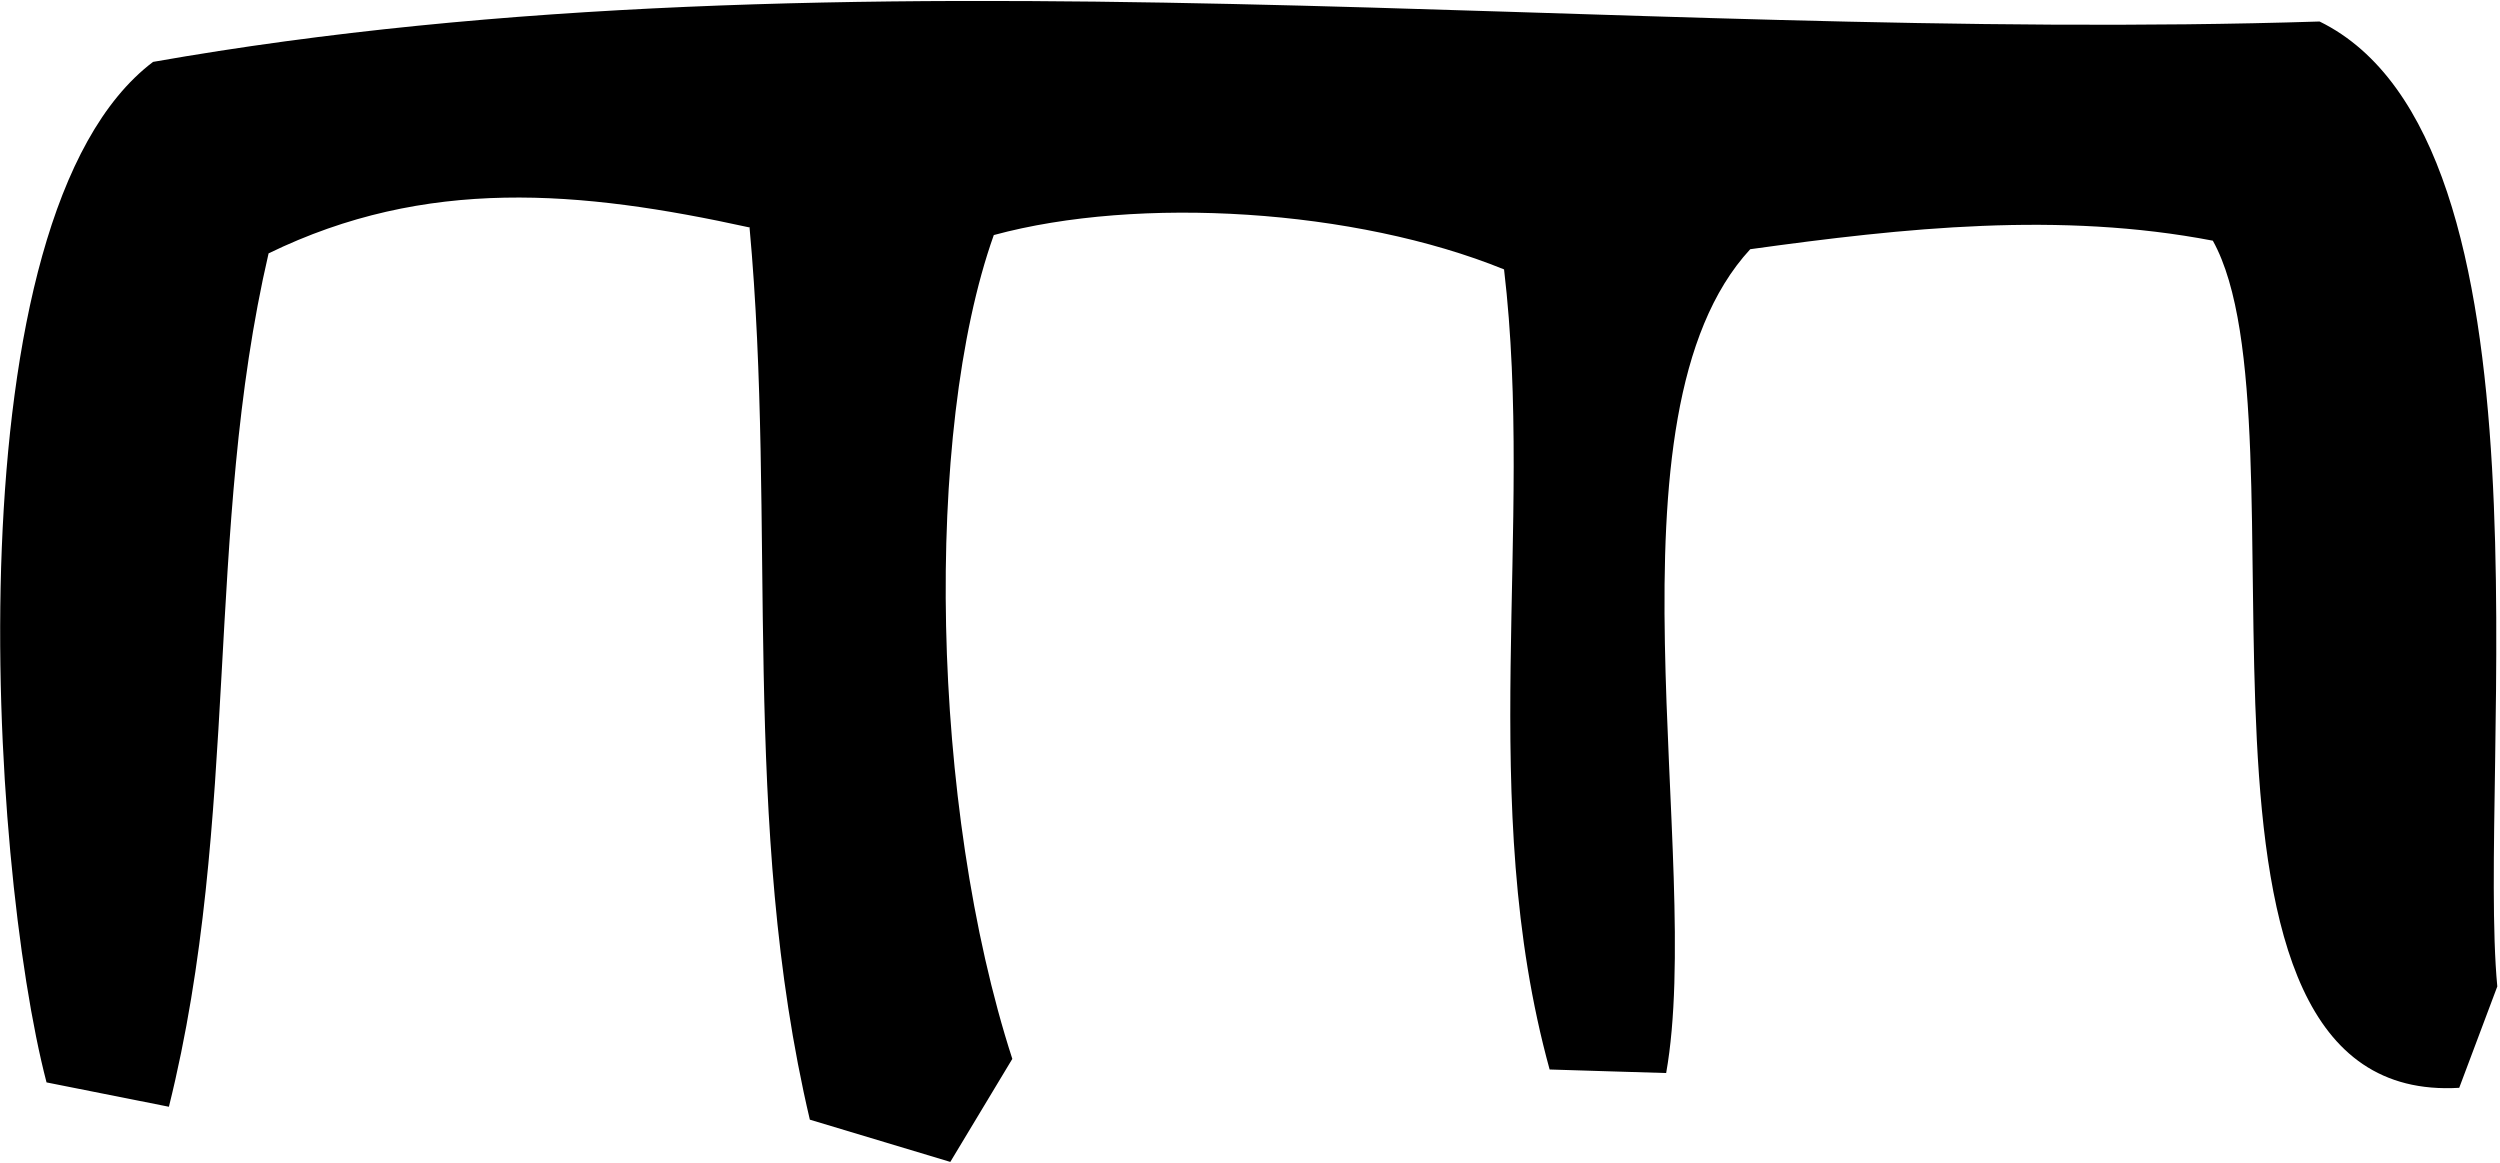 <svg width="761" height="354" viewBox="0 0 761 354" fill="none" xmlns="http://www.w3.org/2000/svg">
<path d="M228.019 69.208C176.583 57.93 129.771 53.748 81.756 77.127C62.182 161.457 73.204 249.271 51.414 336.896C36.845 333.981 25.696 331.764 14.167 329.483C-3.253 262.83 -15.541 65.786 46.6 18.838C259.185 -18.607 490.393 13.389 706.081 6.546C780.131 42.85 753.97 234.319 760.177 300.275C758.467 304.9 753.4 318.332 748.586 331.13C653.315 336.769 704.561 128.954 673.585 73.263C627.027 64.329 579.835 69.334 532.77 75.86C486.085 126.483 518.708 261.69 507.179 326.632C495.08 326.251 485.198 325.998 471.706 325.555C449.219 243.759 467.145 160.95 457.833 82.006C412.479 63.569 346.6 59.577 302.512 71.552C281.165 131.552 283.255 245.47 308.15 322.323C303.082 330.75 296.875 341.077 289.273 353.686C273.88 349.06 260.451 345.005 246.516 340.824C225.232 250.348 236.444 159.303 228.145 69.081L228.019 69.208Z" fill="black"/>
</svg>
